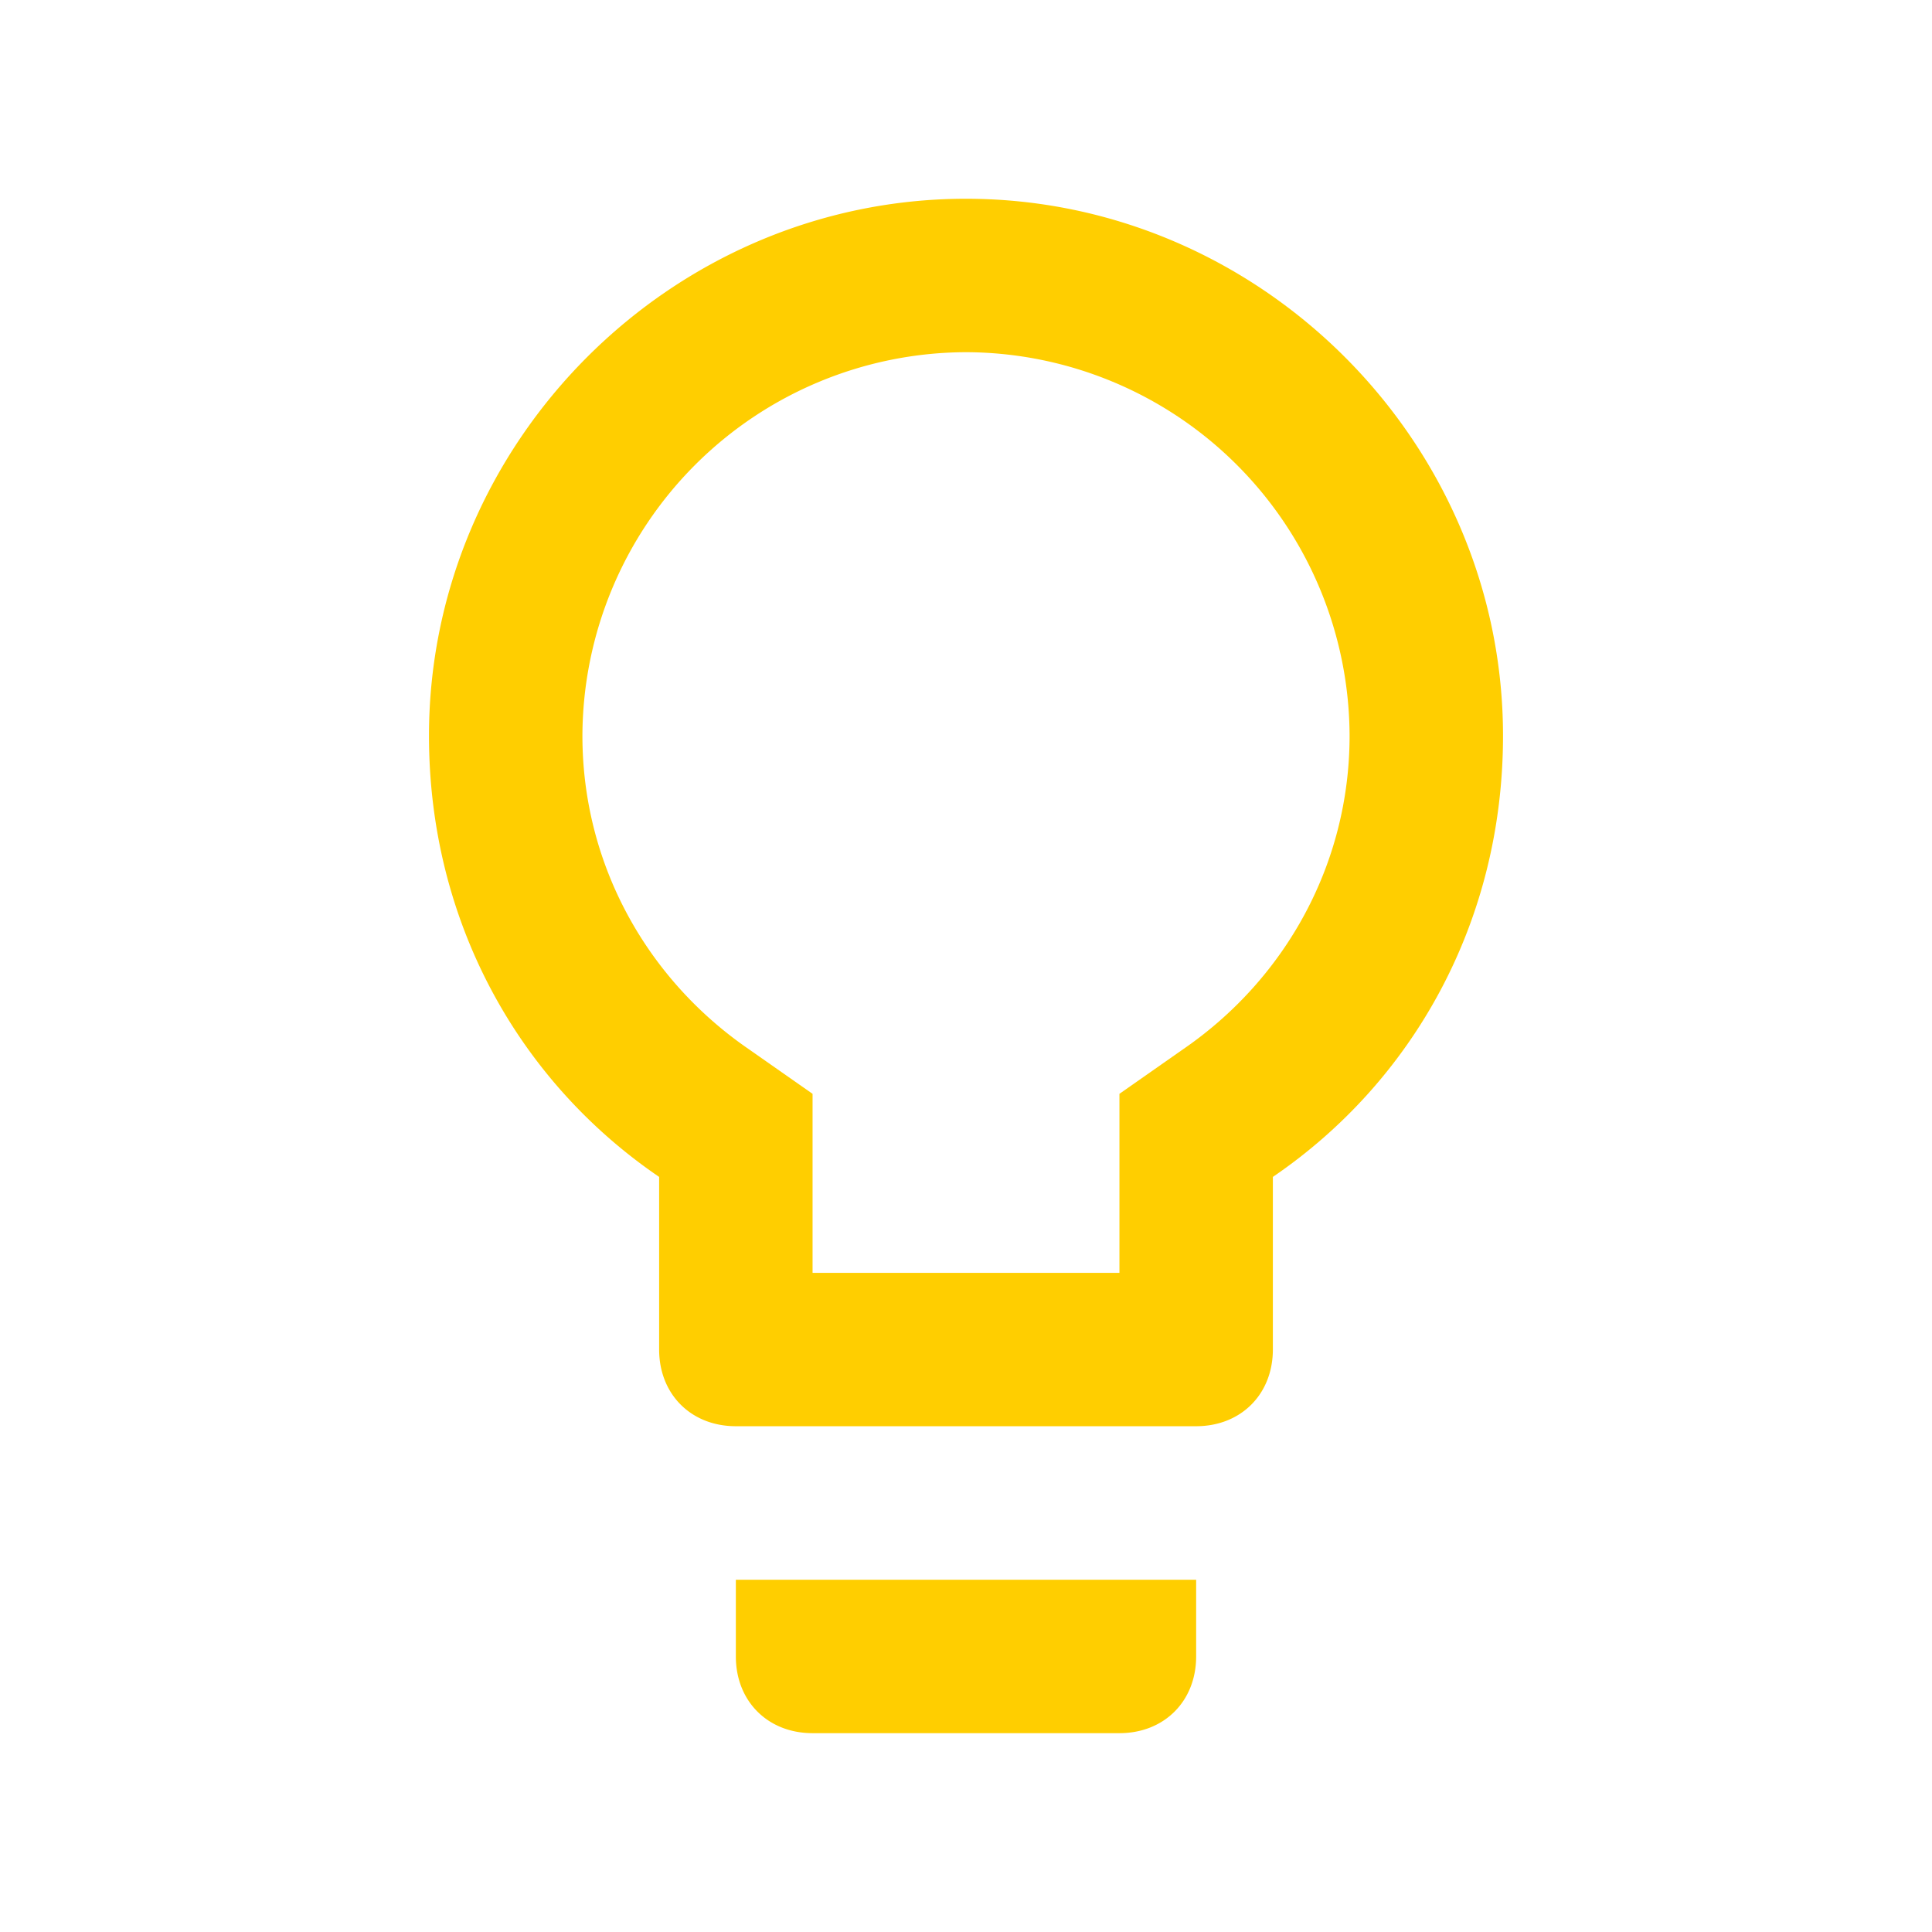 <svg xmlns="http://www.w3.org/2000/svg" viewBox="0 0 24 24" xmlns:v="https://vecta.io/nano"><path d="M9.141 20.577c0 .556.397.953.953.953h3.812c.556 0 .953-.397.953-.953v-.953H9.141zM12 2.469c-3.653 0-6.671 3.018-6.671 6.671 0 2.303 1.112 4.289 2.859 5.48v2.144c0 .556.397.953.953.953h5.718c.556 0 .953-.397.953-.953V14.62c1.747-1.191 2.859-3.177 2.859-5.48 0-3.653-3.018-6.671-6.671-6.671zm2.7 10.563l-.794.556v2.224h-3.812v-2.224l-.794-.556c-1.271-.874-2.065-2.303-2.065-3.892A4.78 4.78 0 0 1 12 4.375a4.78 4.78 0 0 1 4.765 4.765c0 1.588-.794 3.018-2.065 3.892z" fill="#ffce00"/></svg>